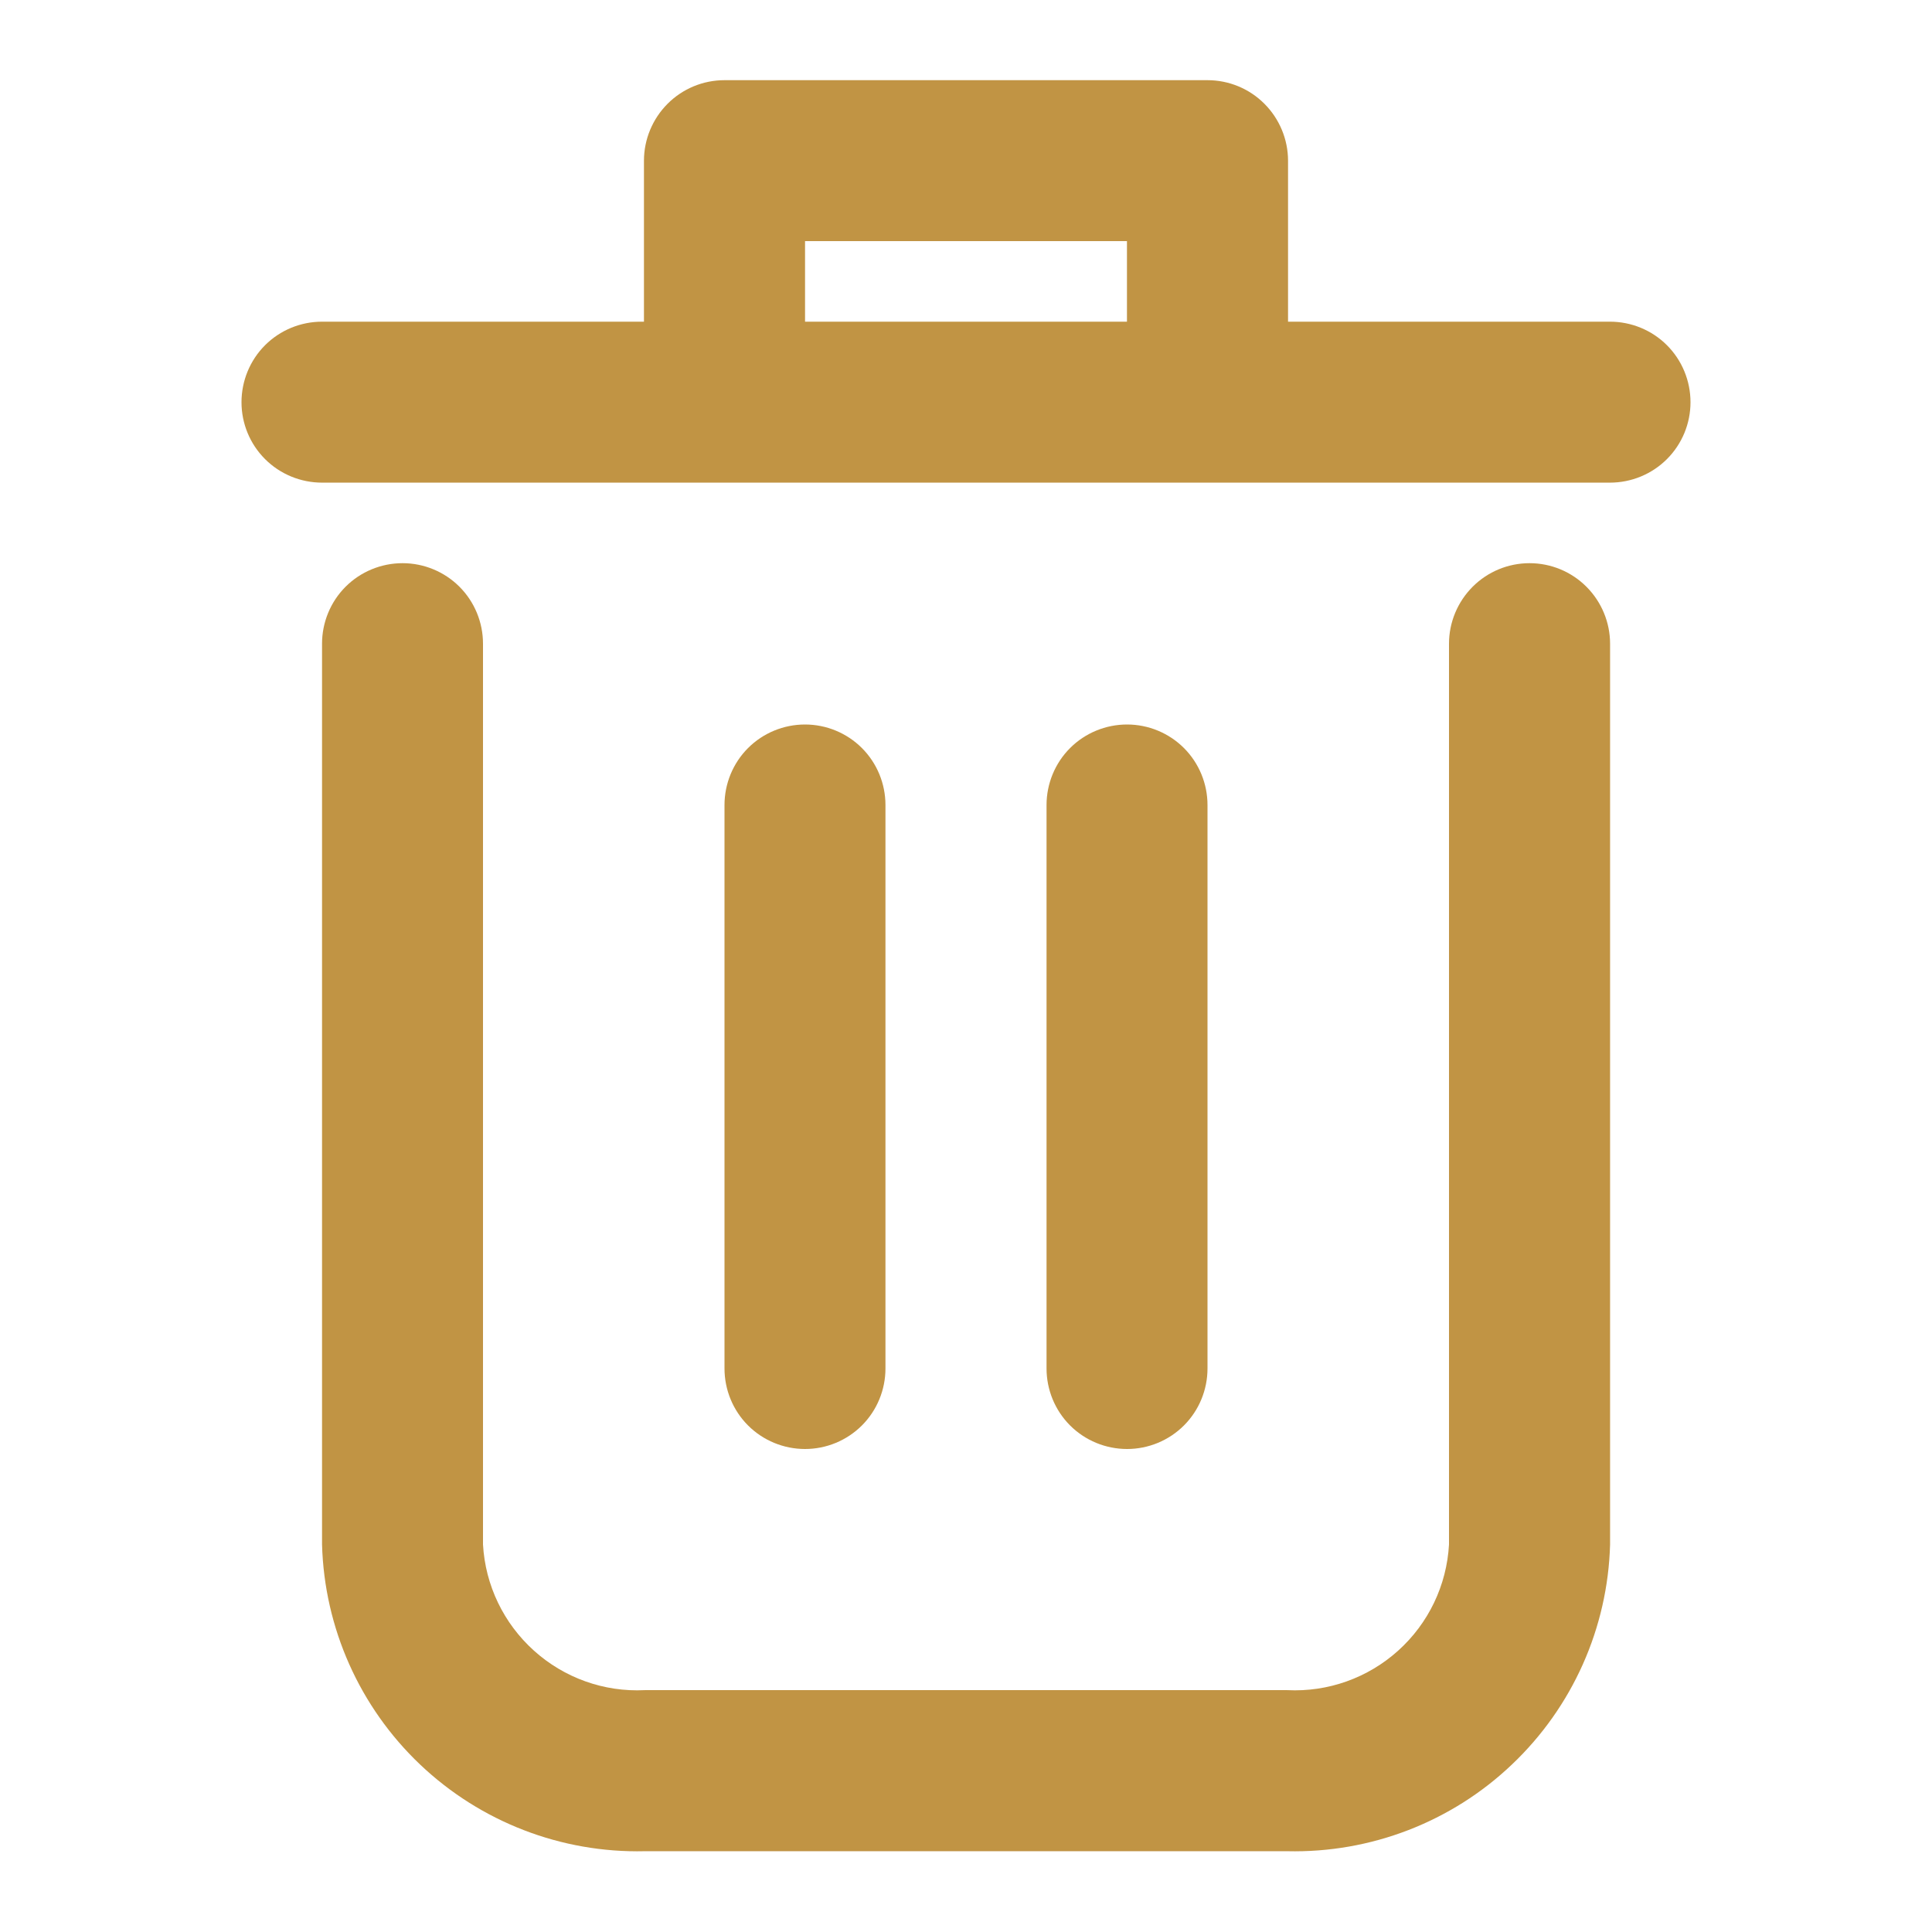 <svg width="16" height="16" viewBox="0 0 16 16" fill="none" xmlns="http://www.w3.org/2000/svg">
<path d="M12.667 4.664C12.49 4.664 12.321 4.734 12.196 4.859C12.071 4.984 12 5.154 12 5.331V12.791C11.981 13.129 11.83 13.444 11.579 13.67C11.328 13.896 10.998 14.014 10.66 13.997H5.34C5.003 14.014 4.673 13.896 4.422 13.67C4.171 13.444 4.019 13.129 4 12.791V5.331C4 5.154 3.93 4.984 3.805 4.859C3.68 4.734 3.51 4.664 3.334 4.664C3.157 4.664 2.987 4.734 2.862 4.859C2.737 4.984 2.667 5.154 2.667 5.331V12.791C2.686 13.482 2.978 14.137 3.479 14.613C3.98 15.089 4.649 15.347 5.34 15.331H10.66C11.351 15.347 12.021 15.089 12.521 14.613C13.023 14.137 13.315 13.482 13.334 12.791V5.331C13.334 5.154 13.263 4.984 13.138 4.859C13.013 4.734 12.844 4.664 12.667 4.664Z" fill="#C19444"/>
<path d="M13.333 2.664H10.667V1.331C10.667 1.154 10.596 0.984 10.471 0.859C10.346 0.734 10.177 0.664 10 0.664H6C5.823 0.664 5.654 0.734 5.529 0.859C5.404 0.984 5.333 1.154 5.333 1.331V2.664H2.667C2.49 2.664 2.32 2.734 2.195 2.859C2.07 2.984 2 3.154 2 3.331C2 3.508 2.07 3.677 2.195 3.802C2.32 3.927 2.49 3.997 2.667 3.997H13.333C13.51 3.997 13.68 3.927 13.805 3.802C13.93 3.677 14 3.508 14 3.331C14 3.154 13.93 2.984 13.805 2.859C13.68 2.734 13.51 2.664 13.333 2.664ZM6.667 2.664V1.997H9.333V2.664H6.667Z" fill="#C19444"/>
<path d="M7.333 11.333V6.667C7.333 6.49 7.263 6.32 7.138 6.195C7.013 6.07 6.843 6 6.667 6C6.49 6 6.32 6.07 6.195 6.195C6.07 6.32 6 6.49 6 6.667V11.333C6 11.51 6.07 11.68 6.195 11.805C6.32 11.93 6.49 12 6.667 12C6.843 12 7.013 11.93 7.138 11.805C7.263 11.68 7.333 11.51 7.333 11.333Z" fill="#C19444"/>
<path d="M10 11.333V6.667C10 6.49 9.93 6.32 9.805 6.195C9.68 6.07 9.51 6 9.334 6C9.157 6 8.987 6.07 8.862 6.195C8.737 6.32 8.667 6.49 8.667 6.667V11.333C8.667 11.51 8.737 11.68 8.862 11.805C8.987 11.93 9.157 12 9.334 12C9.51 12 9.68 11.93 9.805 11.805C9.93 11.68 10 11.51 10 11.333Z" fill="#C19444"/>
</svg>

